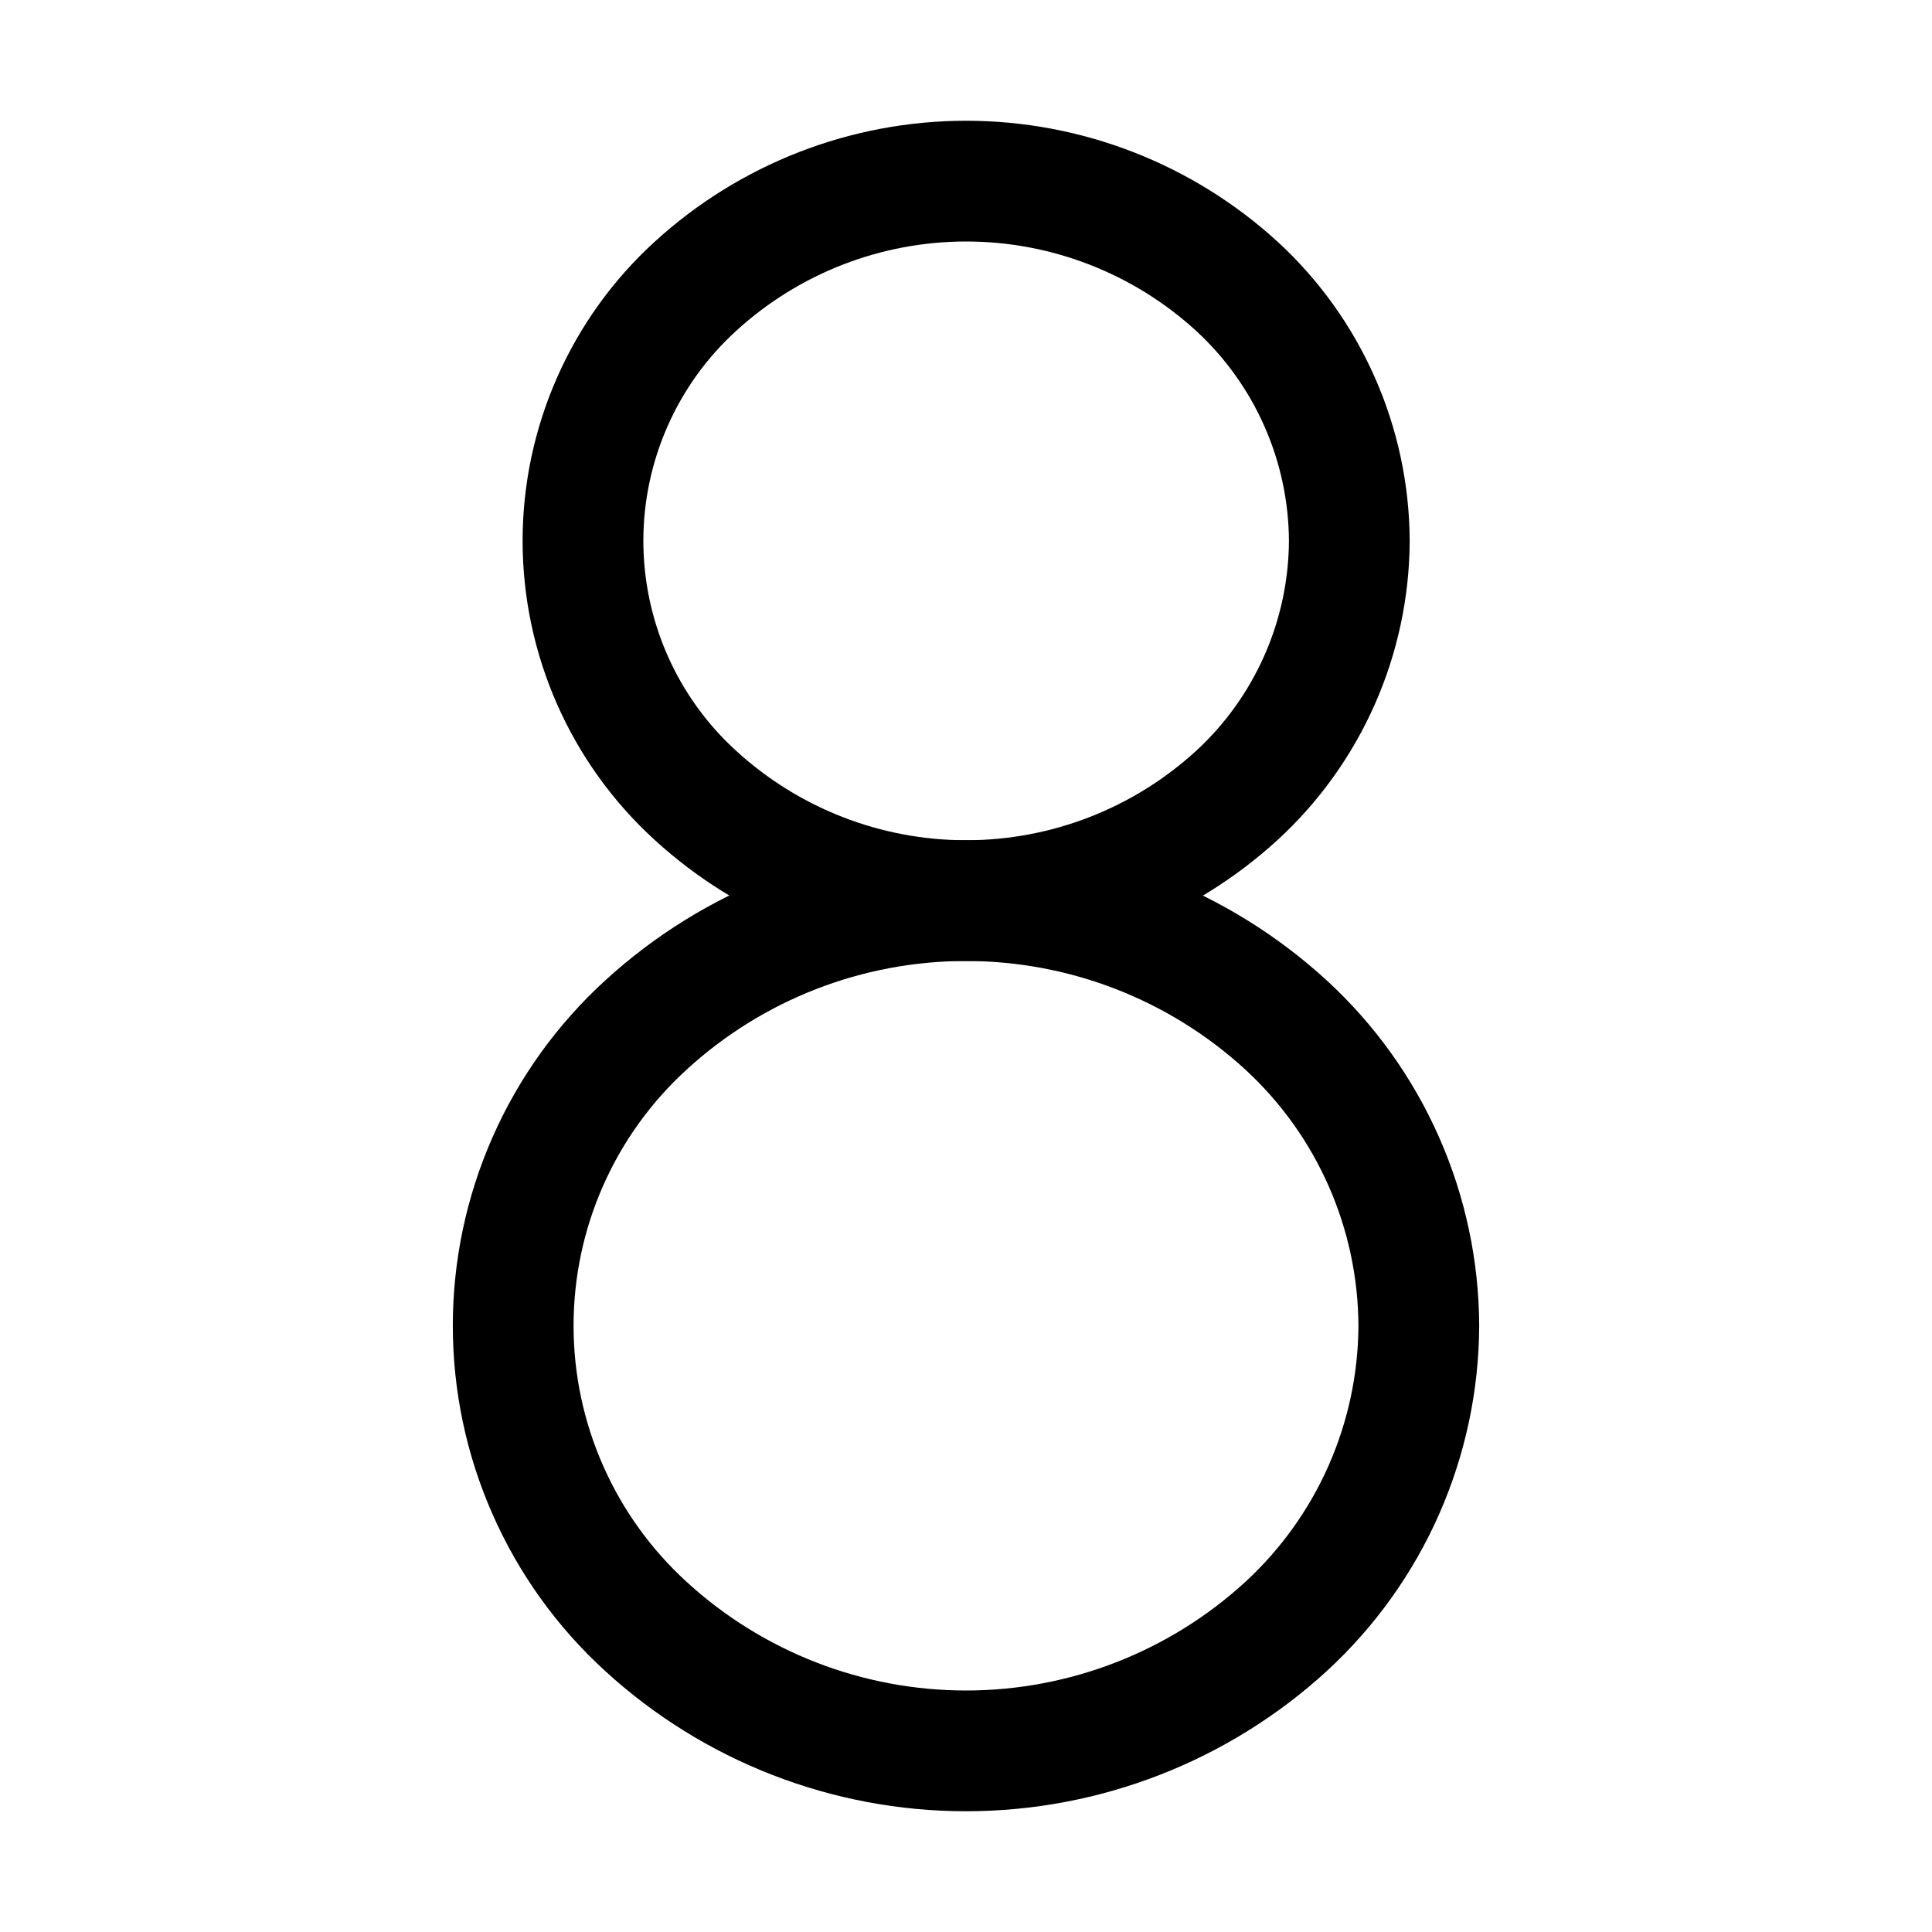 <svg   viewBox="0 0 32 32" fill="none" xmlns="http://www.w3.org/2000/svg">
<path d="M22.349 8.958C22.345 9.751 22.178 10.534 21.858 11.259C21.538 11.983 21.073 12.635 20.49 13.171C19.265 14.294 17.664 14.917 16.002 14.917C14.341 14.917 12.74 14.294 11.515 13.171C10.929 12.637 10.462 11.986 10.142 11.261C9.822 10.535 9.656 9.751 9.656 8.958C9.656 8.165 9.822 7.381 10.142 6.656C10.462 5.93 10.929 5.28 11.515 4.745C12.74 3.623 14.341 3 16.002 3C17.664 3 19.265 3.623 20.49 4.745C21.073 5.282 21.538 5.933 21.858 6.658C22.178 7.383 22.345 8.166 22.349 8.958V8.958Z" stroke="black" stroke-width="2" stroke-linecap="round" stroke-linejoin="round"/>
<path d="M23.5 21.958C23.496 22.895 23.299 23.82 22.921 24.677C22.543 25.534 21.992 26.303 21.303 26.938C19.856 28.264 17.963 29 16 29C14.037 29 12.144 28.264 10.697 26.938C10.005 26.306 9.452 25.537 9.074 24.679C8.695 23.822 8.5 22.895 8.5 21.958C8.5 21.021 8.695 20.095 9.074 19.237C9.452 18.38 10.005 17.611 10.697 16.979C12.144 15.652 14.037 14.917 16 14.917C17.963 14.917 19.856 15.652 21.303 16.979C21.992 17.613 22.543 18.383 22.921 19.24C23.299 20.096 23.496 21.022 23.5 21.958Z" stroke="black" stroke-width="2" stroke-linecap="round" stroke-linejoin="round"/>
</svg>
